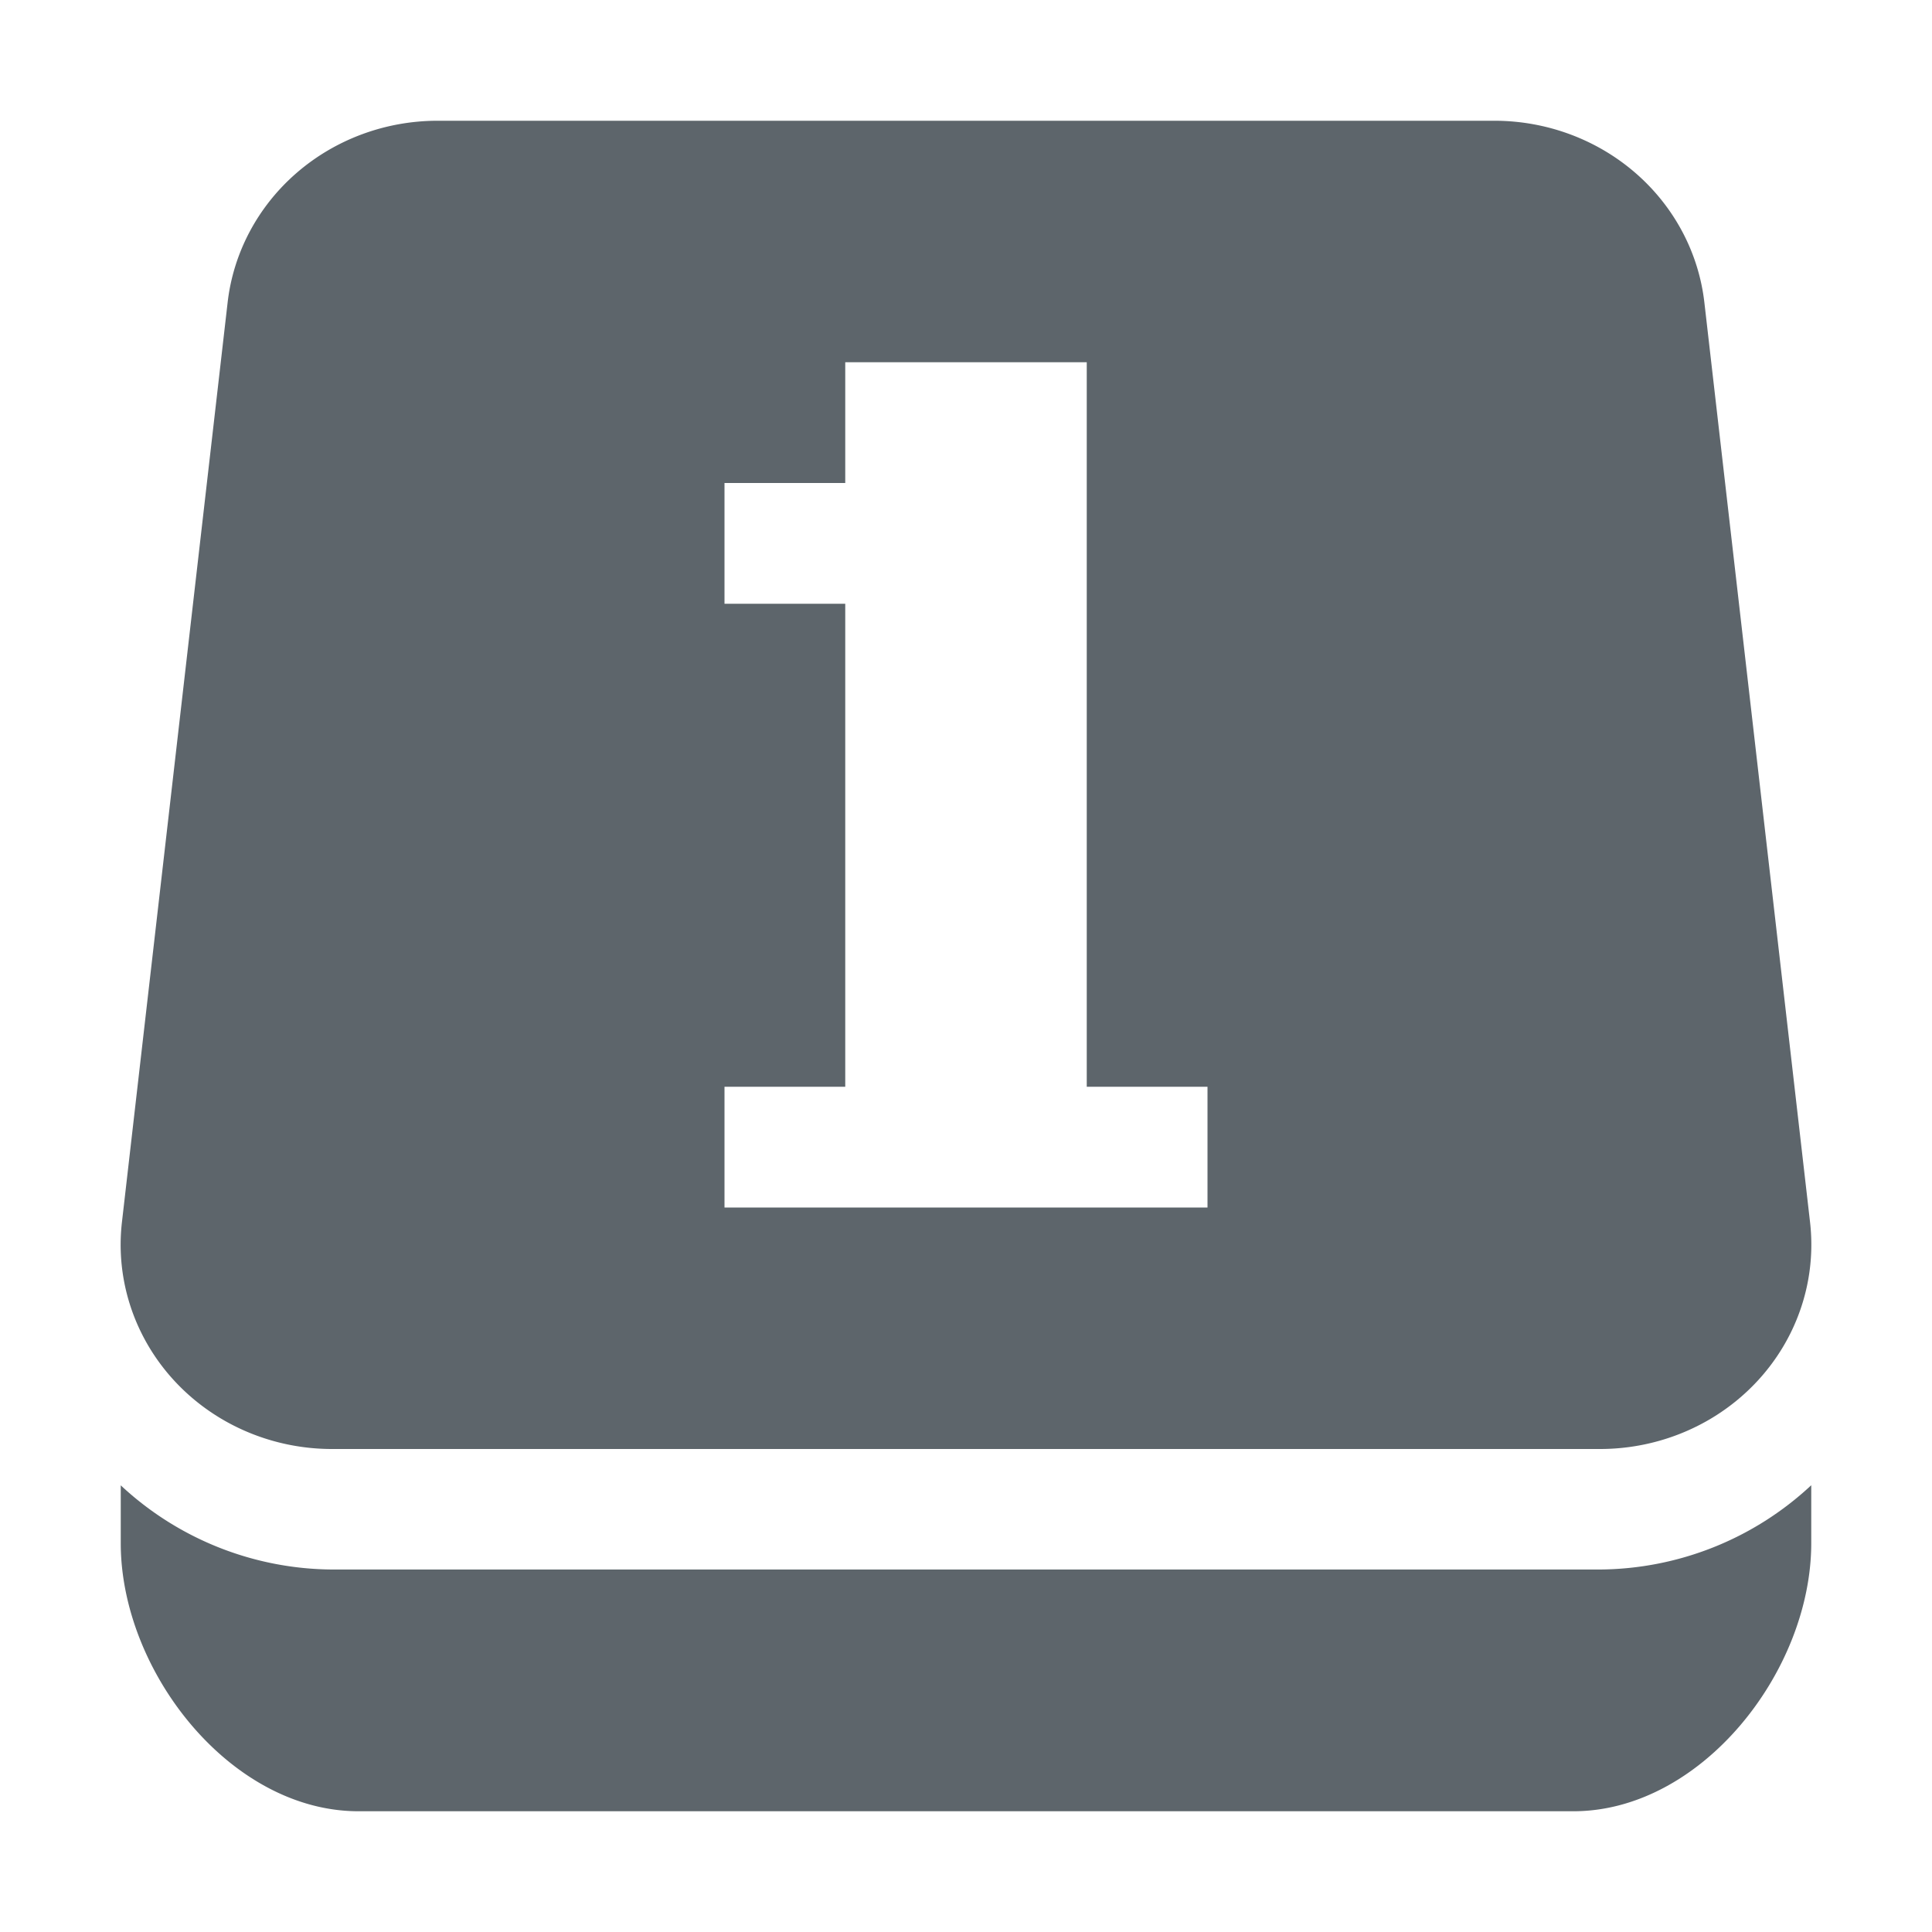 <svg xmlns="http://www.w3.org/2000/svg" width="16" height="16"><defs><style id="current-color-scheme" type="text/css"></style></defs><path d="M3.625 1a1.75 1.692 0 0 0-1.74 1.506L1.01 10.12A1.75 1.692 0 0 0 2.75 12h10.5a1.75 1.692 0 0 0 1.74-1.879l-.875-7.615A1.75 1.692 0 0 0 12.375 1h-8.75zM7 3h2v6h1v1H6V9h1V5H6V4h1V3zm-6 9.3v.48C1 13.84 1.908 15 2.969 15H13.03C14.091 15 15 13.84 15 12.78v-.48a2.59 2.59 0 0 1-1.75.698H2.75A2.59 2.59 0 0 1 1 12.301z" fill="currentColor" color="#5d656b"/></svg>